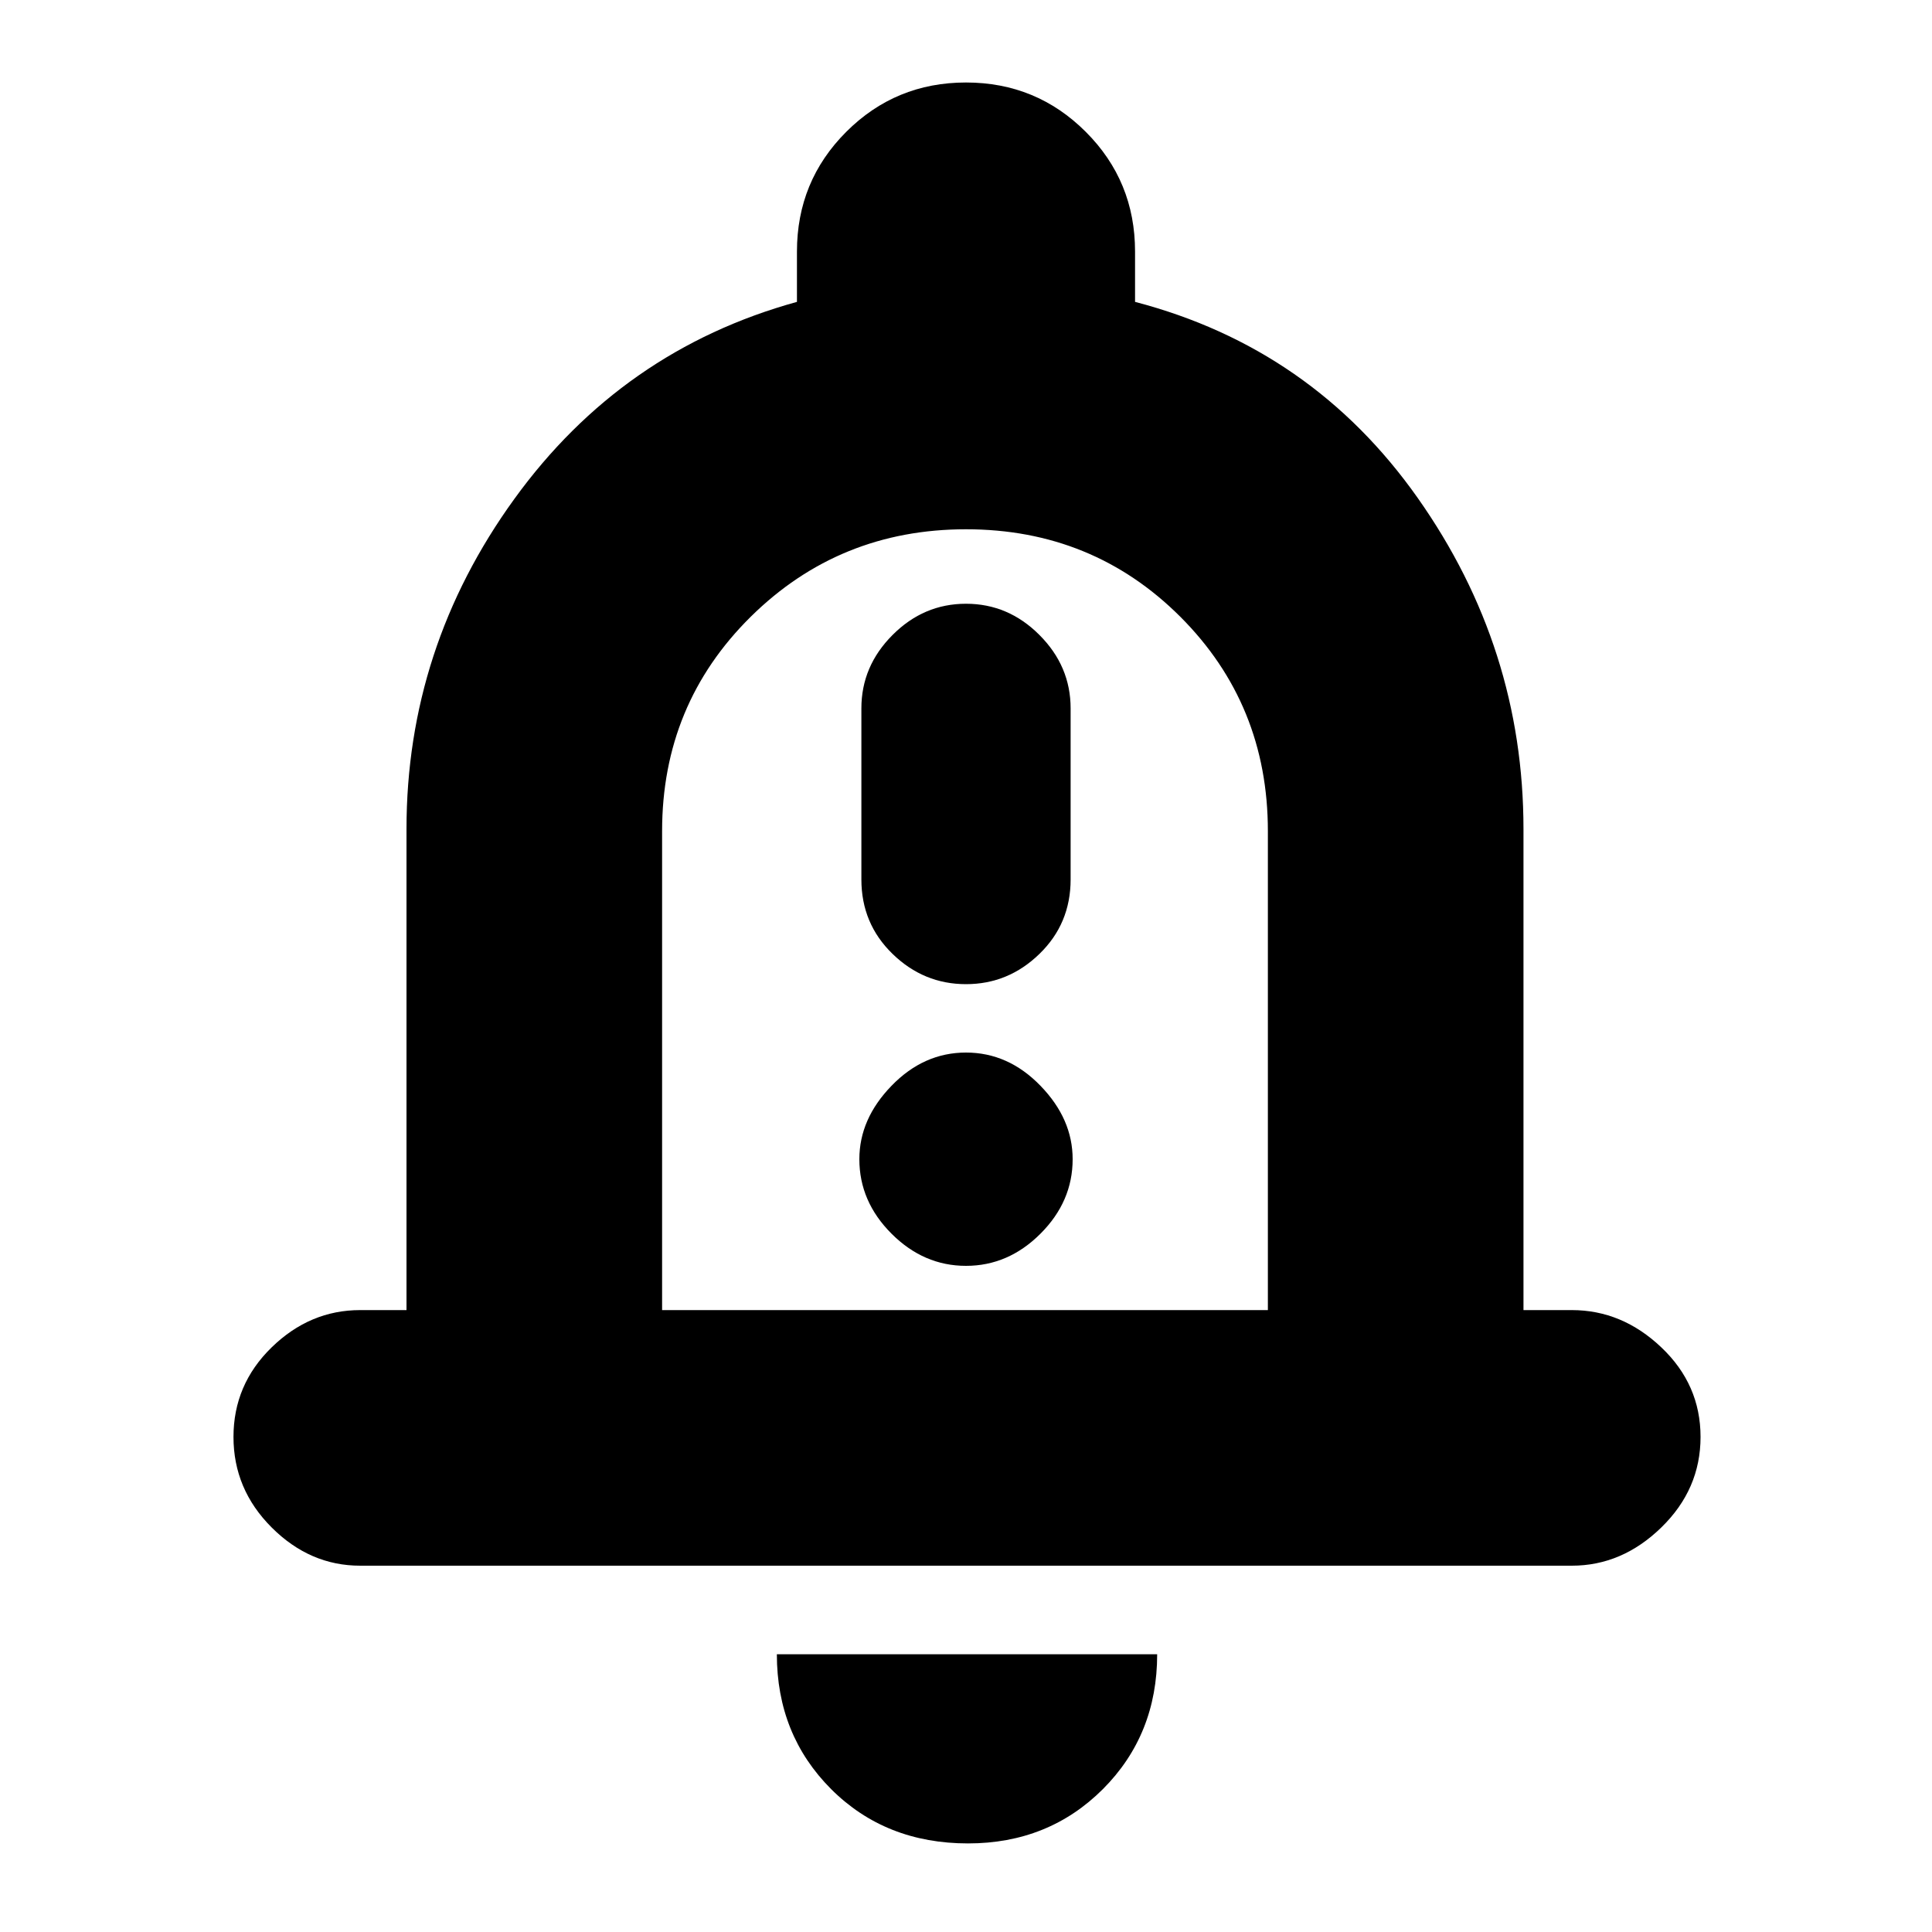 <svg xmlns="http://www.w3.org/2000/svg" height="20" width="20"><path d="M10 10.188q.438 0 .76-.313.323-.313.323-.771V7.333q0-.437-.323-.76-.322-.323-.76-.323t-.76.323q-.323.323-.323.76v1.771q0 .458.323.771.322.313.76.313Zm0 2.916q.438 0 .771-.333t.333-.771q0-.417-.333-.76-.333-.344-.771-.344t-.771.344q-.333.343-.333.76 0 .438.333.771t.771.333Zm-6.271 3.104q-.521 0-.917-.396-.395-.395-.395-.937t.395-.927q.396-.386.917-.386h.479V8.583q0-1.875 1.115-3.416Q6.438 3.625 8.25 3.125v-.521q0-.729.51-1.239Q9.271.854 10 .854t1.24.511q.51.51.51 1.239v.521q1.833.479 2.927 2.031t1.094 3.427v4.979h.5q.521 0 .927.386.406.385.406.927t-.406.937q-.406.396-.927.396ZM10 9.479Zm.021 9.604q-.854 0-1.417-.562-.562-.563-.562-1.396h3.937q0 .833-.562 1.396-.563.562-1.396.562Zm-3.167-5.521h6.271V8.604q0-1.312-.906-2.219-.907-.906-2.219-.906-1.312 0-2.229.906-.917.907-.917 2.219Z"/></svg>